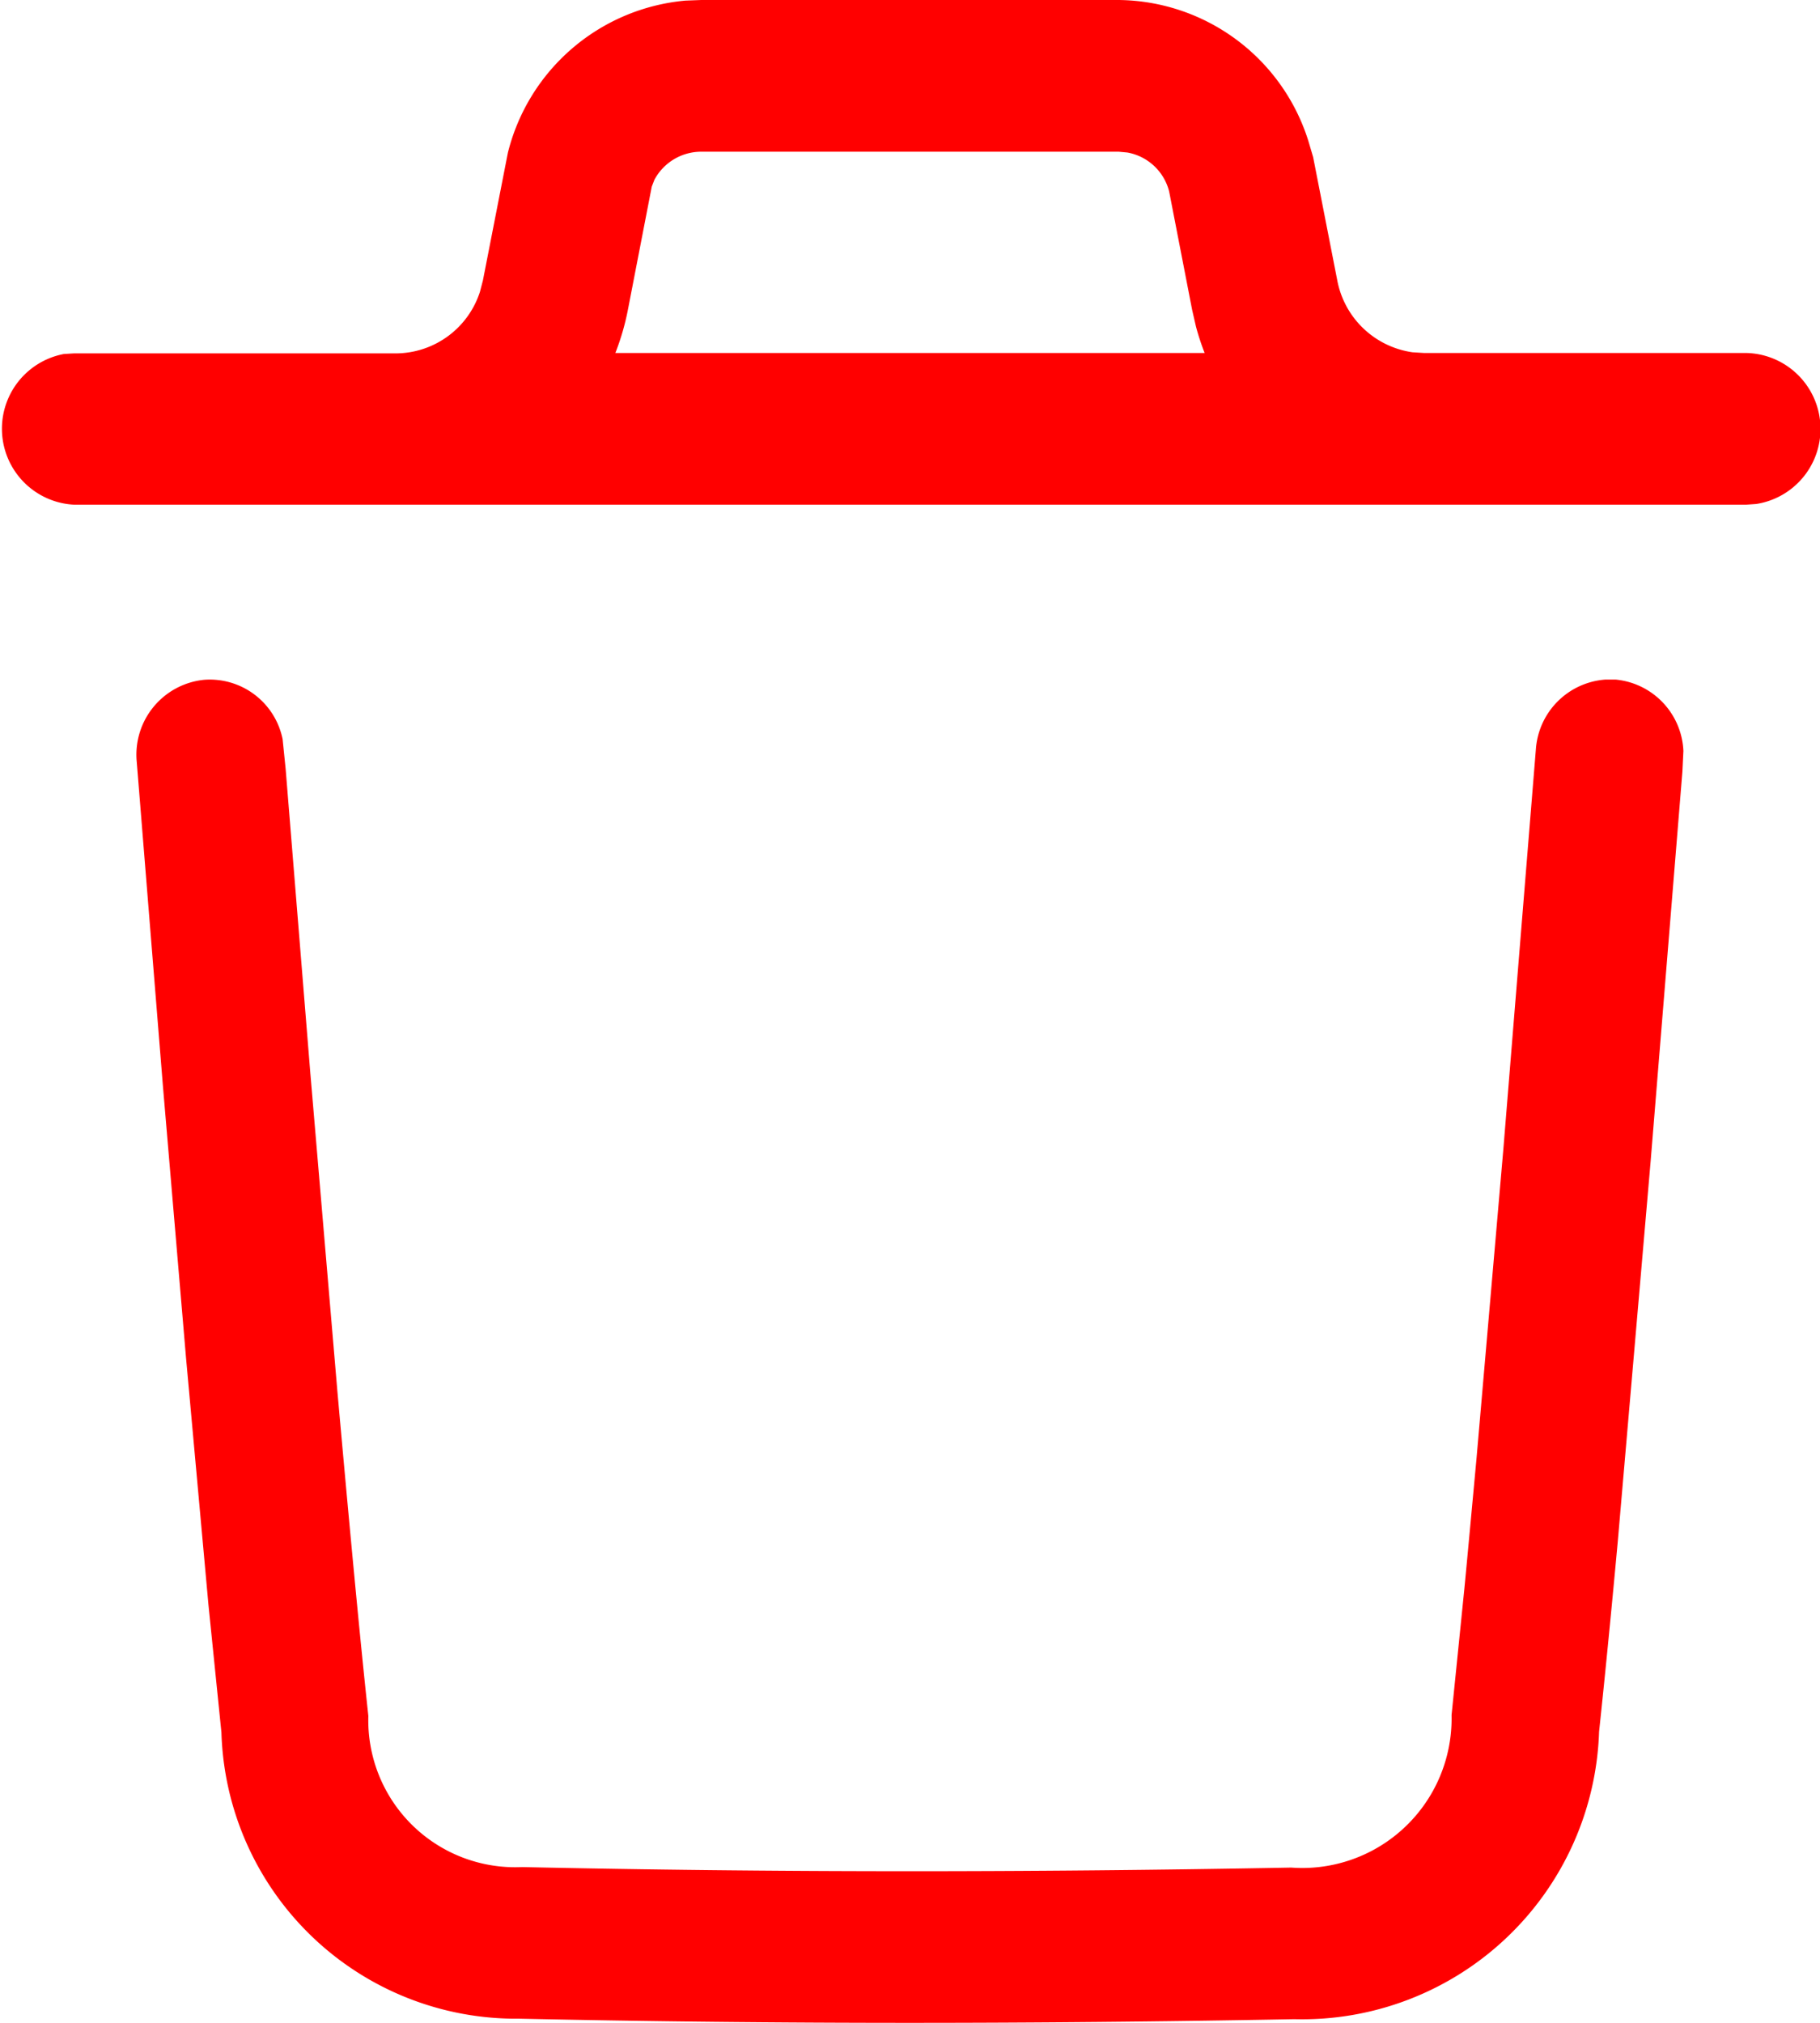 <svg id="Iconly_Light-outline_Delete" data-name="Iconly/Light-outline/Delete" xmlns="http://www.w3.org/2000/svg" width="18" height="20" viewBox="0 0 18 20">
  <g id="Delete">
    <path id="Delete-2" data-name="Delete" d="M5.134,19.959A2.916,2.916,0,0,1,2.19,17.13l-.128-1.259L1.84,13.427l-.228-2.681-.26-3.218a.744.744,0,0,1,.67-.807.735.735,0,0,1,.773.587l.03.294.245,3.018.266,3.127c.121,1.354.224,2.45.307,3.219a1.453,1.453,0,0,0,1.521,1.494c2.452.053,4.977.054,7.606.005a1.477,1.477,0,0,0,1.586-1.507l.127-1.253c.037-.386.076-.813.119-1.275l.267-3.076.321-3.946a.743.743,0,0,1,.688-.689l.1,0a.741.741,0,0,1,.671.706l-.01.206-.314,3.851L16,15.241c-.069.751-.132,1.383-.185,1.881A2.939,2.939,0,0,1,12.8,19.964Q10.863,20,9,20,7.034,20,5.134,19.959ZM14.082,4.99H.732A.752.752,0,0,1,.632,3.5l.1-.006H3.918a.878.878,0,0,0,.829-.61l.029-.111.247-1.263A1.993,1.993,0,0,1,6.779.006L6.936,0h4.127a1.988,1.988,0,0,1,1.876,1.391l.048.162.238,1.215a.884.884,0,0,0,.745.715l.113.007h3.186a.751.751,0,0,1,.1,1.493l-.1.007Zm-2.168-1.5a2.441,2.441,0,0,1-.086-.262l-.038-.166-.227-1.169a.521.521,0,0,0-.413-.385L11.064,1.5H6.936a.525.525,0,0,0-.464.278l-.026.067L6.21,3.063a2.449,2.449,0,0,1-.124.427Z" fill="red"/>
  </g>
</svg>
